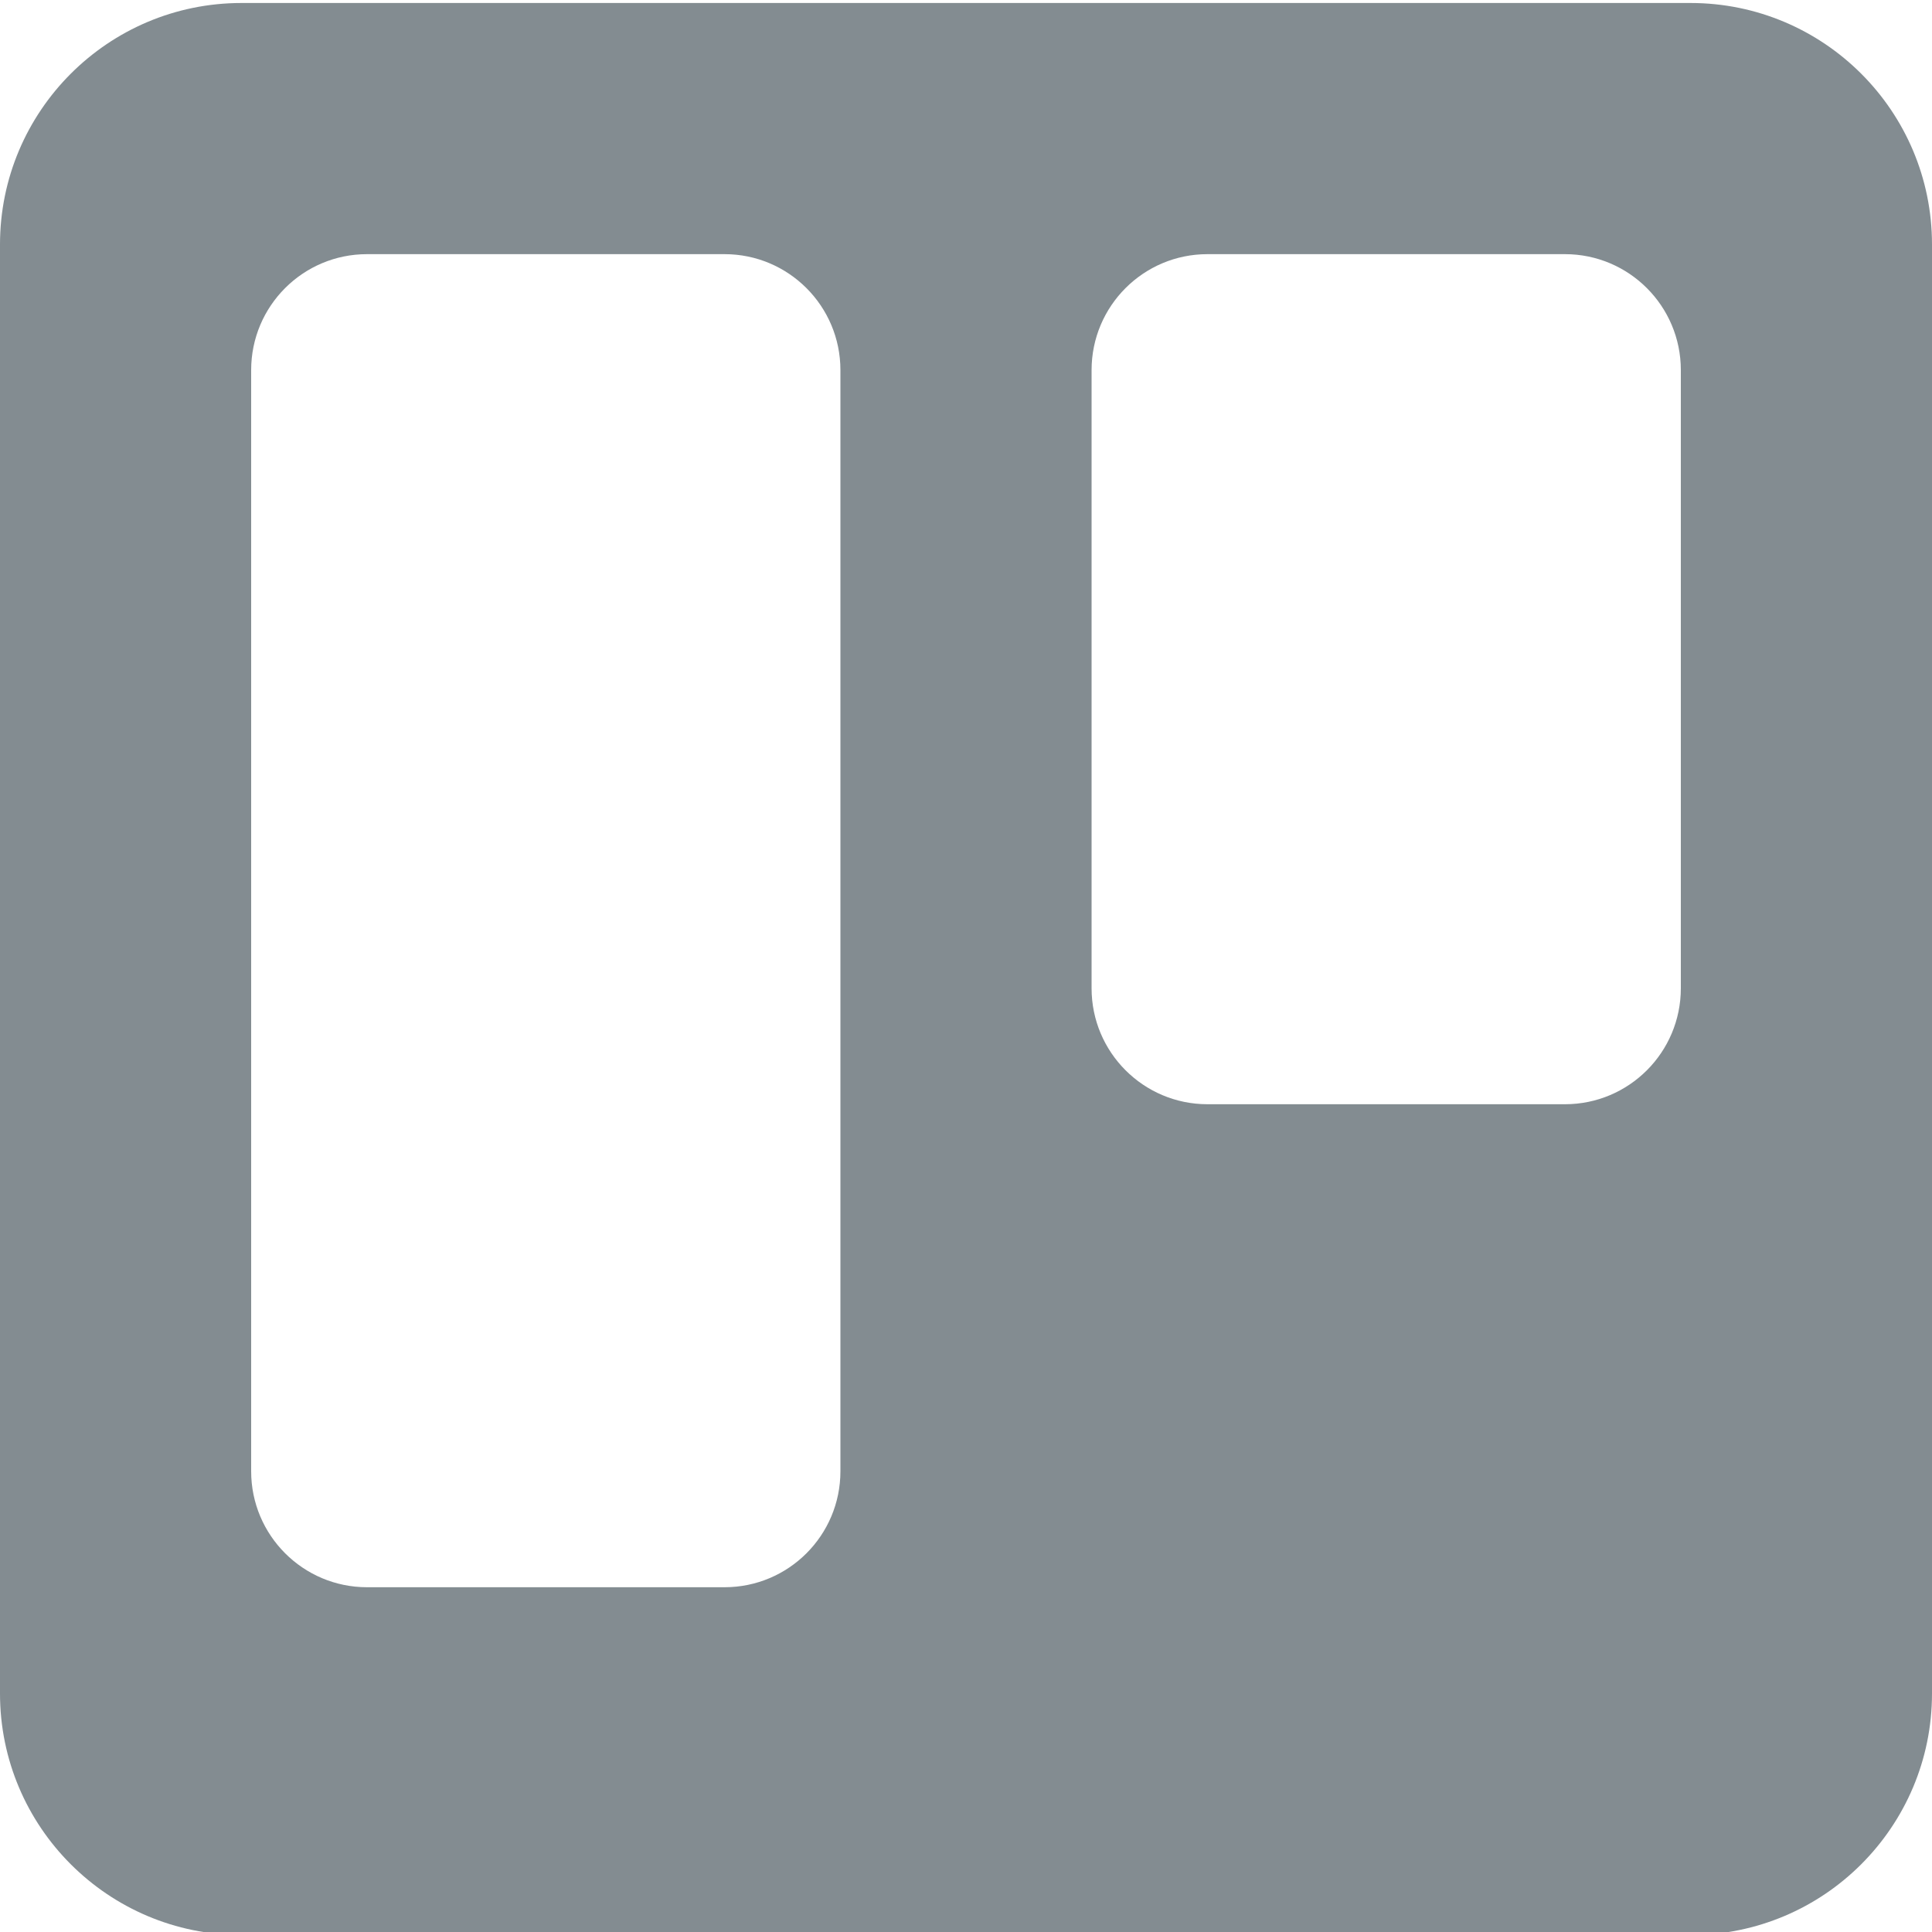 <?xml version="1.0" encoding="UTF-8"?>
<svg width="242px" height="242px" viewBox="0 0 242 242" version="1.1" xmlns="http://www.w3.org/2000/svg" xmlns:xlink="http://www.w3.org/1999/xlink">
    <!-- Generator: Sketch 45.2 (43514) - http://www.bohemiancoding.com/sketch -->
    <title>Trello-logo-icon-grey</title>
    <desc>Created with Sketch.</desc>
    <defs></defs>
    <g id="Page-1" stroke="none" stroke-width="1" fill="none" fill-rule="evenodd">
        <g id="Trello-logo-icon-grey" fill-rule="nonzero" fill="#838C91">
            <g id="trello-logo-blue">
                <path d="M30.252,0.375 L211.748,0.375 C228.449,0.375 242,13.919 242,30.626 L242,212.123 C242,228.823 228.456,242.375 211.748,242.375 L30.252,242.375 C13.551,242.375 0,228.831 0,212.123 L0,30.626 C0,13.926 13.544,0.375 30.252,0.375 Z M151.246,31.835 C143.229,31.835 136.73,38.335 136.73,46.362 L136.73,123.788 C136.73,131.811 143.232,138.315 151.246,138.315 L196.024,138.315 C204.041,138.315 210.54,131.814 210.54,123.788 L210.54,46.362 C210.54,38.339 204.038,31.835 196.024,31.835 L151.246,31.835 Z M45.976,31.835 C37.959,31.835 31.46,38.329 31.46,46.361 L31.46,184.289 C31.46,192.311 37.962,198.815 45.976,198.815 L90.754,198.815 C98.771,198.815 105.27,192.32 105.27,184.289 L105.27,46.361 C105.27,38.338 98.768,31.835 90.754,31.835 L45.976,31.835 Z" id="Board"></path>
            </g>
        </g>
    </g>
</svg>